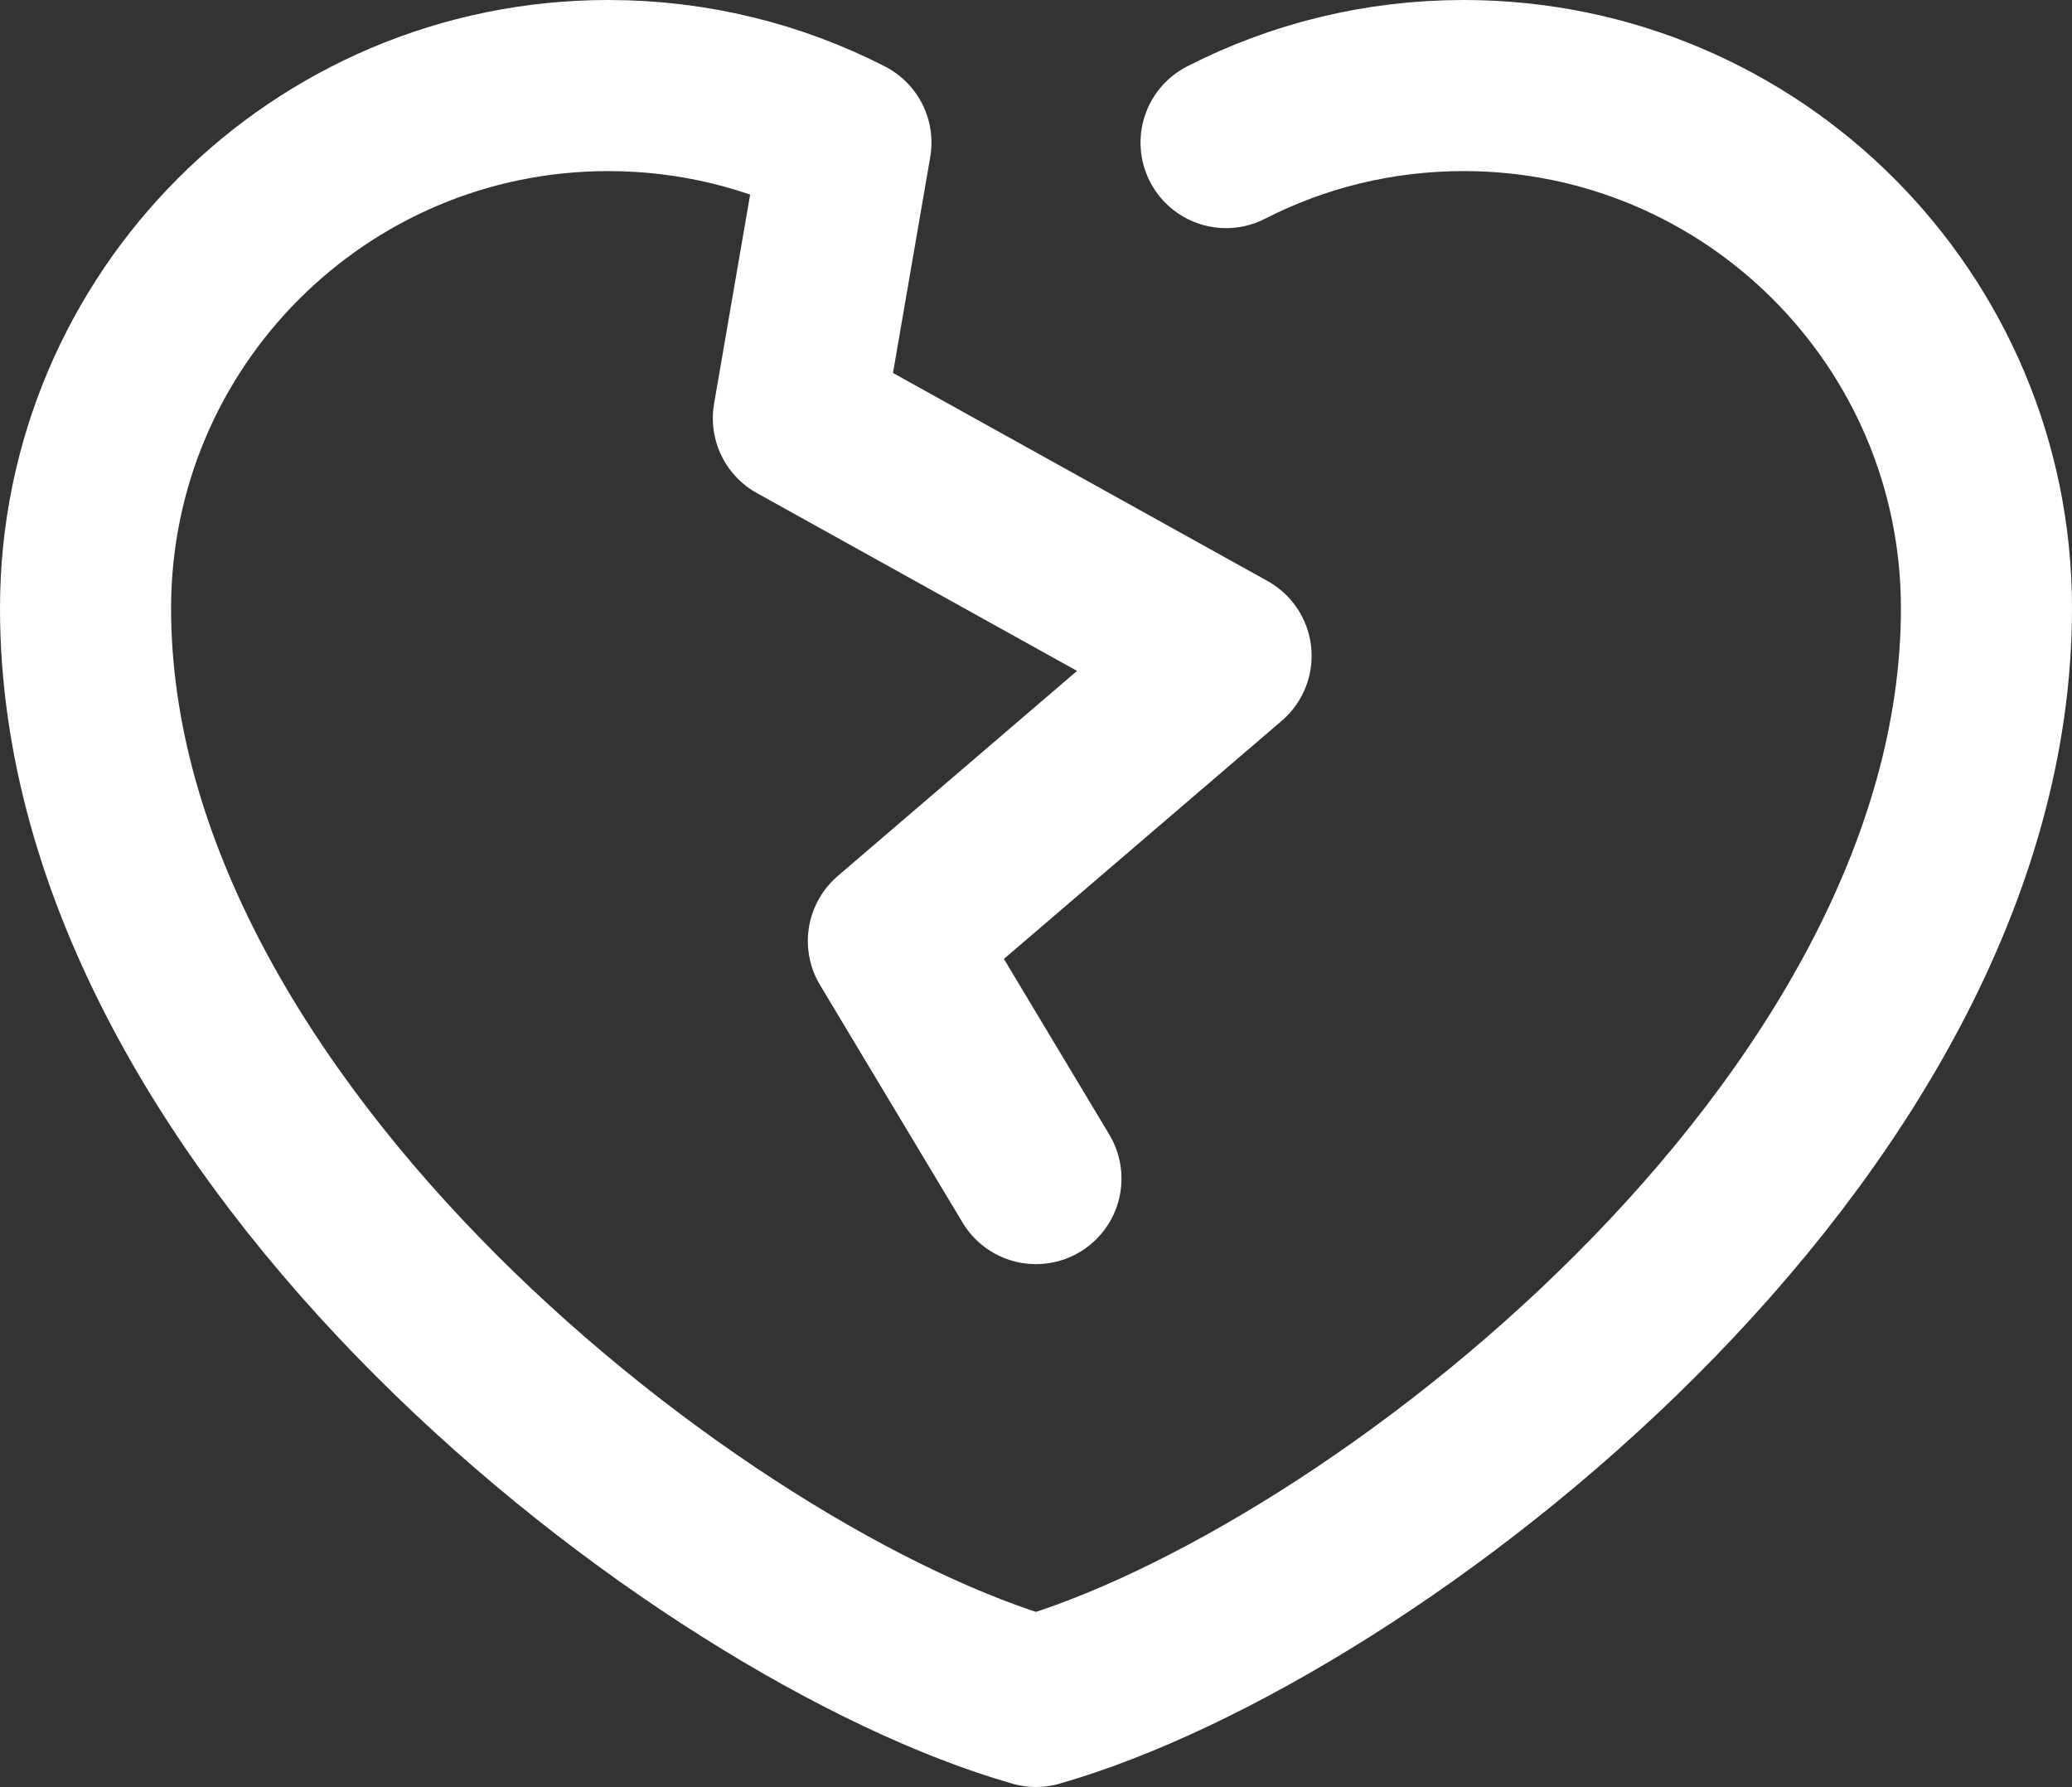 <svg width="18.167" height="15.667" viewBox="0 0 18.167 15.667" fill="none" xmlns="http://www.w3.org/2000/svg" xmlns:xlink="http://www.w3.org/1999/xlink">
	<rect x="0" y="0" width="18.167" height="15.667" fill="#333333" stroke="none"/>
	<desc>
			Created with Pixso.
	</desc>
	<defs/>
	<path id="Форма 17" d="M9.083 10.333L7.833 8.25L10.75 5.75L7 3.667L7.417 1.25C6.792 0.93 6.083 0.75 5.333 0.75C2.802 0.75 0.75 2.802 0.75 5.333C0.75 9.917 6.167 14.083 9.083 14.917C12 14.083 17.417 9.917 17.417 5.333C17.417 2.802 15.365 0.75 12.833 0.75C12.083 0.75 11.375 0.93 10.75 1.25" stroke="#FFFFFF" stroke-opacity="1" stroke-width="1.5" stroke-linejoin="round" stroke-linecap="round"/>
</svg>
